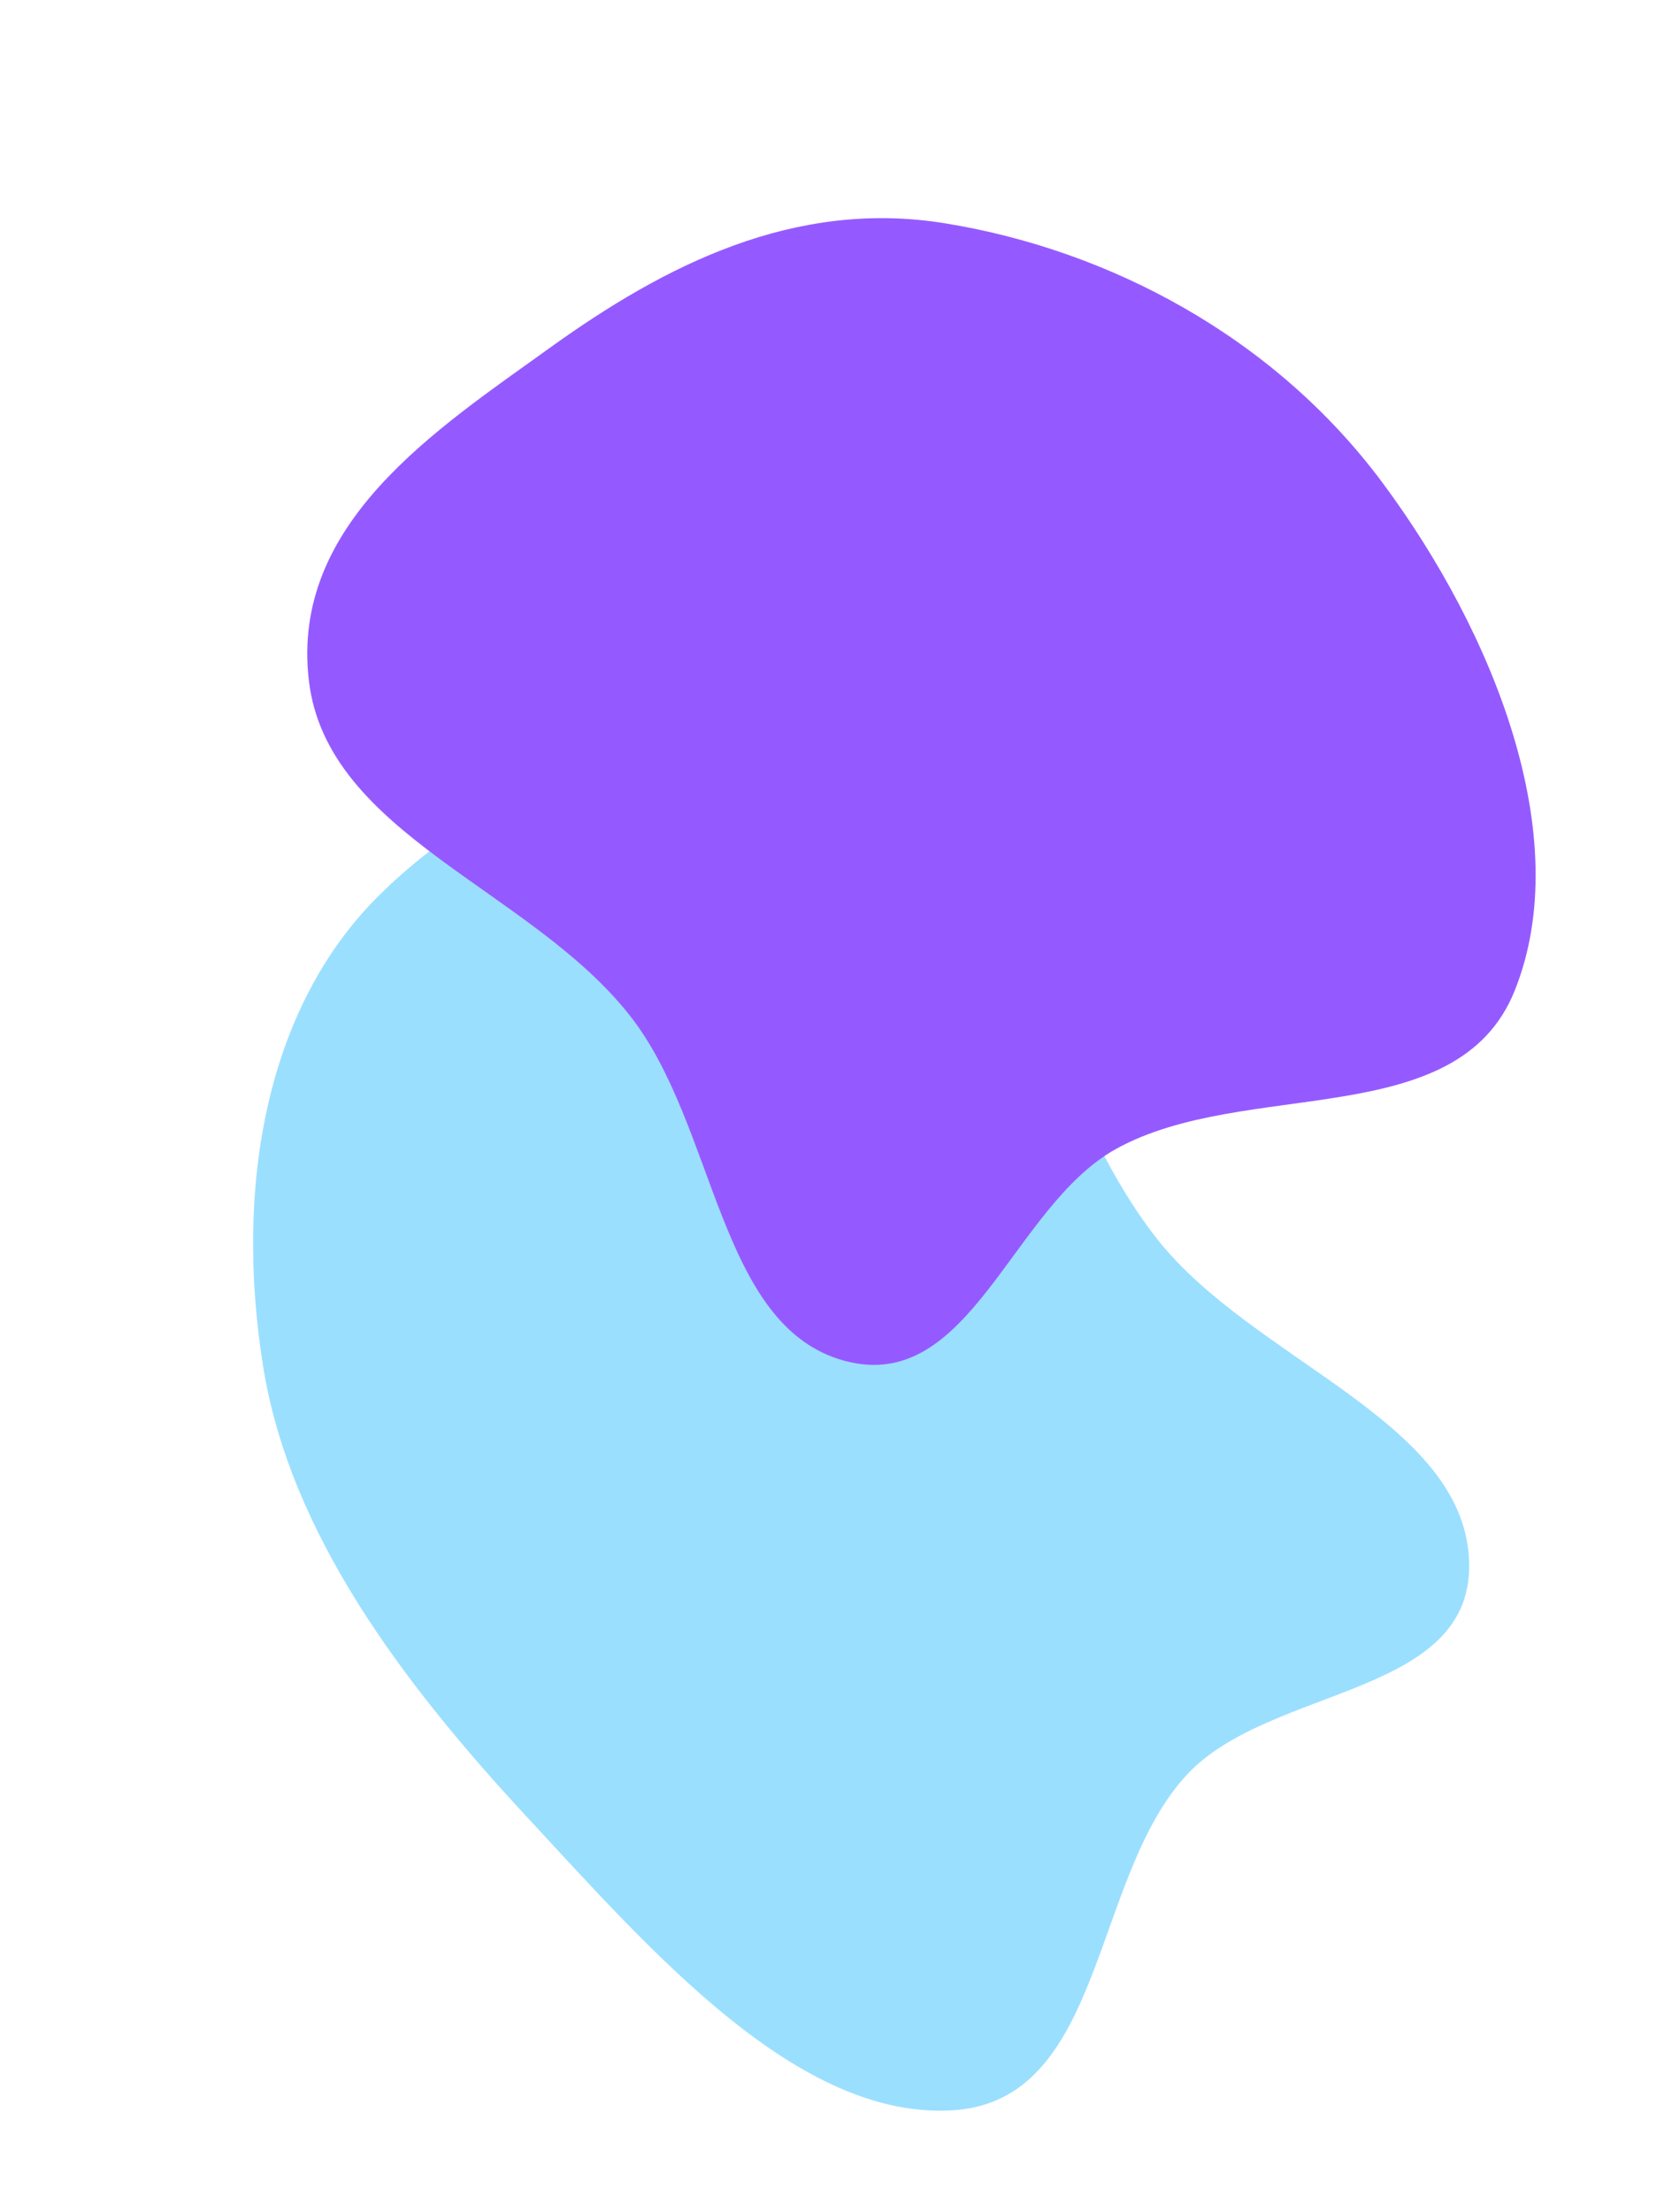 <svg width="449" height="591" viewBox="0 0 449 591" fill="none" xmlns="http://www.w3.org/2000/svg">
<path fill-rule="evenodd" clip-rule="evenodd" d="M140.919 485.614C107.569 449.679 77.445 409.689 70.321 365.118C62.554 316.531 71.297 268.777 101.507 239.056C132.417 208.646 181.269 187.781 229.061 208.948C273.648 228.697 277.734 291.078 309.265 331.074C334.817 363.486 390.52 379.293 392.603 416.398C394.691 453.567 339.741 450.112 317.299 474.126C291.621 501.602 295.344 561.234 254.778 563.877C213.188 566.586 173.966 521.223 140.919 485.614Z" fill="#9BDFFF"/>
<path fill-rule="evenodd" clip-rule="evenodd" d="M146.965 92.933C177.701 70.821 212.336 53.143 252.567 59.667C296.423 66.778 340.534 90.005 369.513 129.021C399.164 168.941 421.21 223.741 404.837 264.675C389.563 302.865 332.894 287.898 298.34 306.969C270.338 322.424 259.344 372.836 225.615 363.591C191.828 354.329 191.598 300.897 168.305 271.324C141.653 237.486 87.47 222.998 82.562 181.97C77.53 139.906 116.507 114.844 146.965 92.933Z" fill="#955AFF"/>
</svg>
